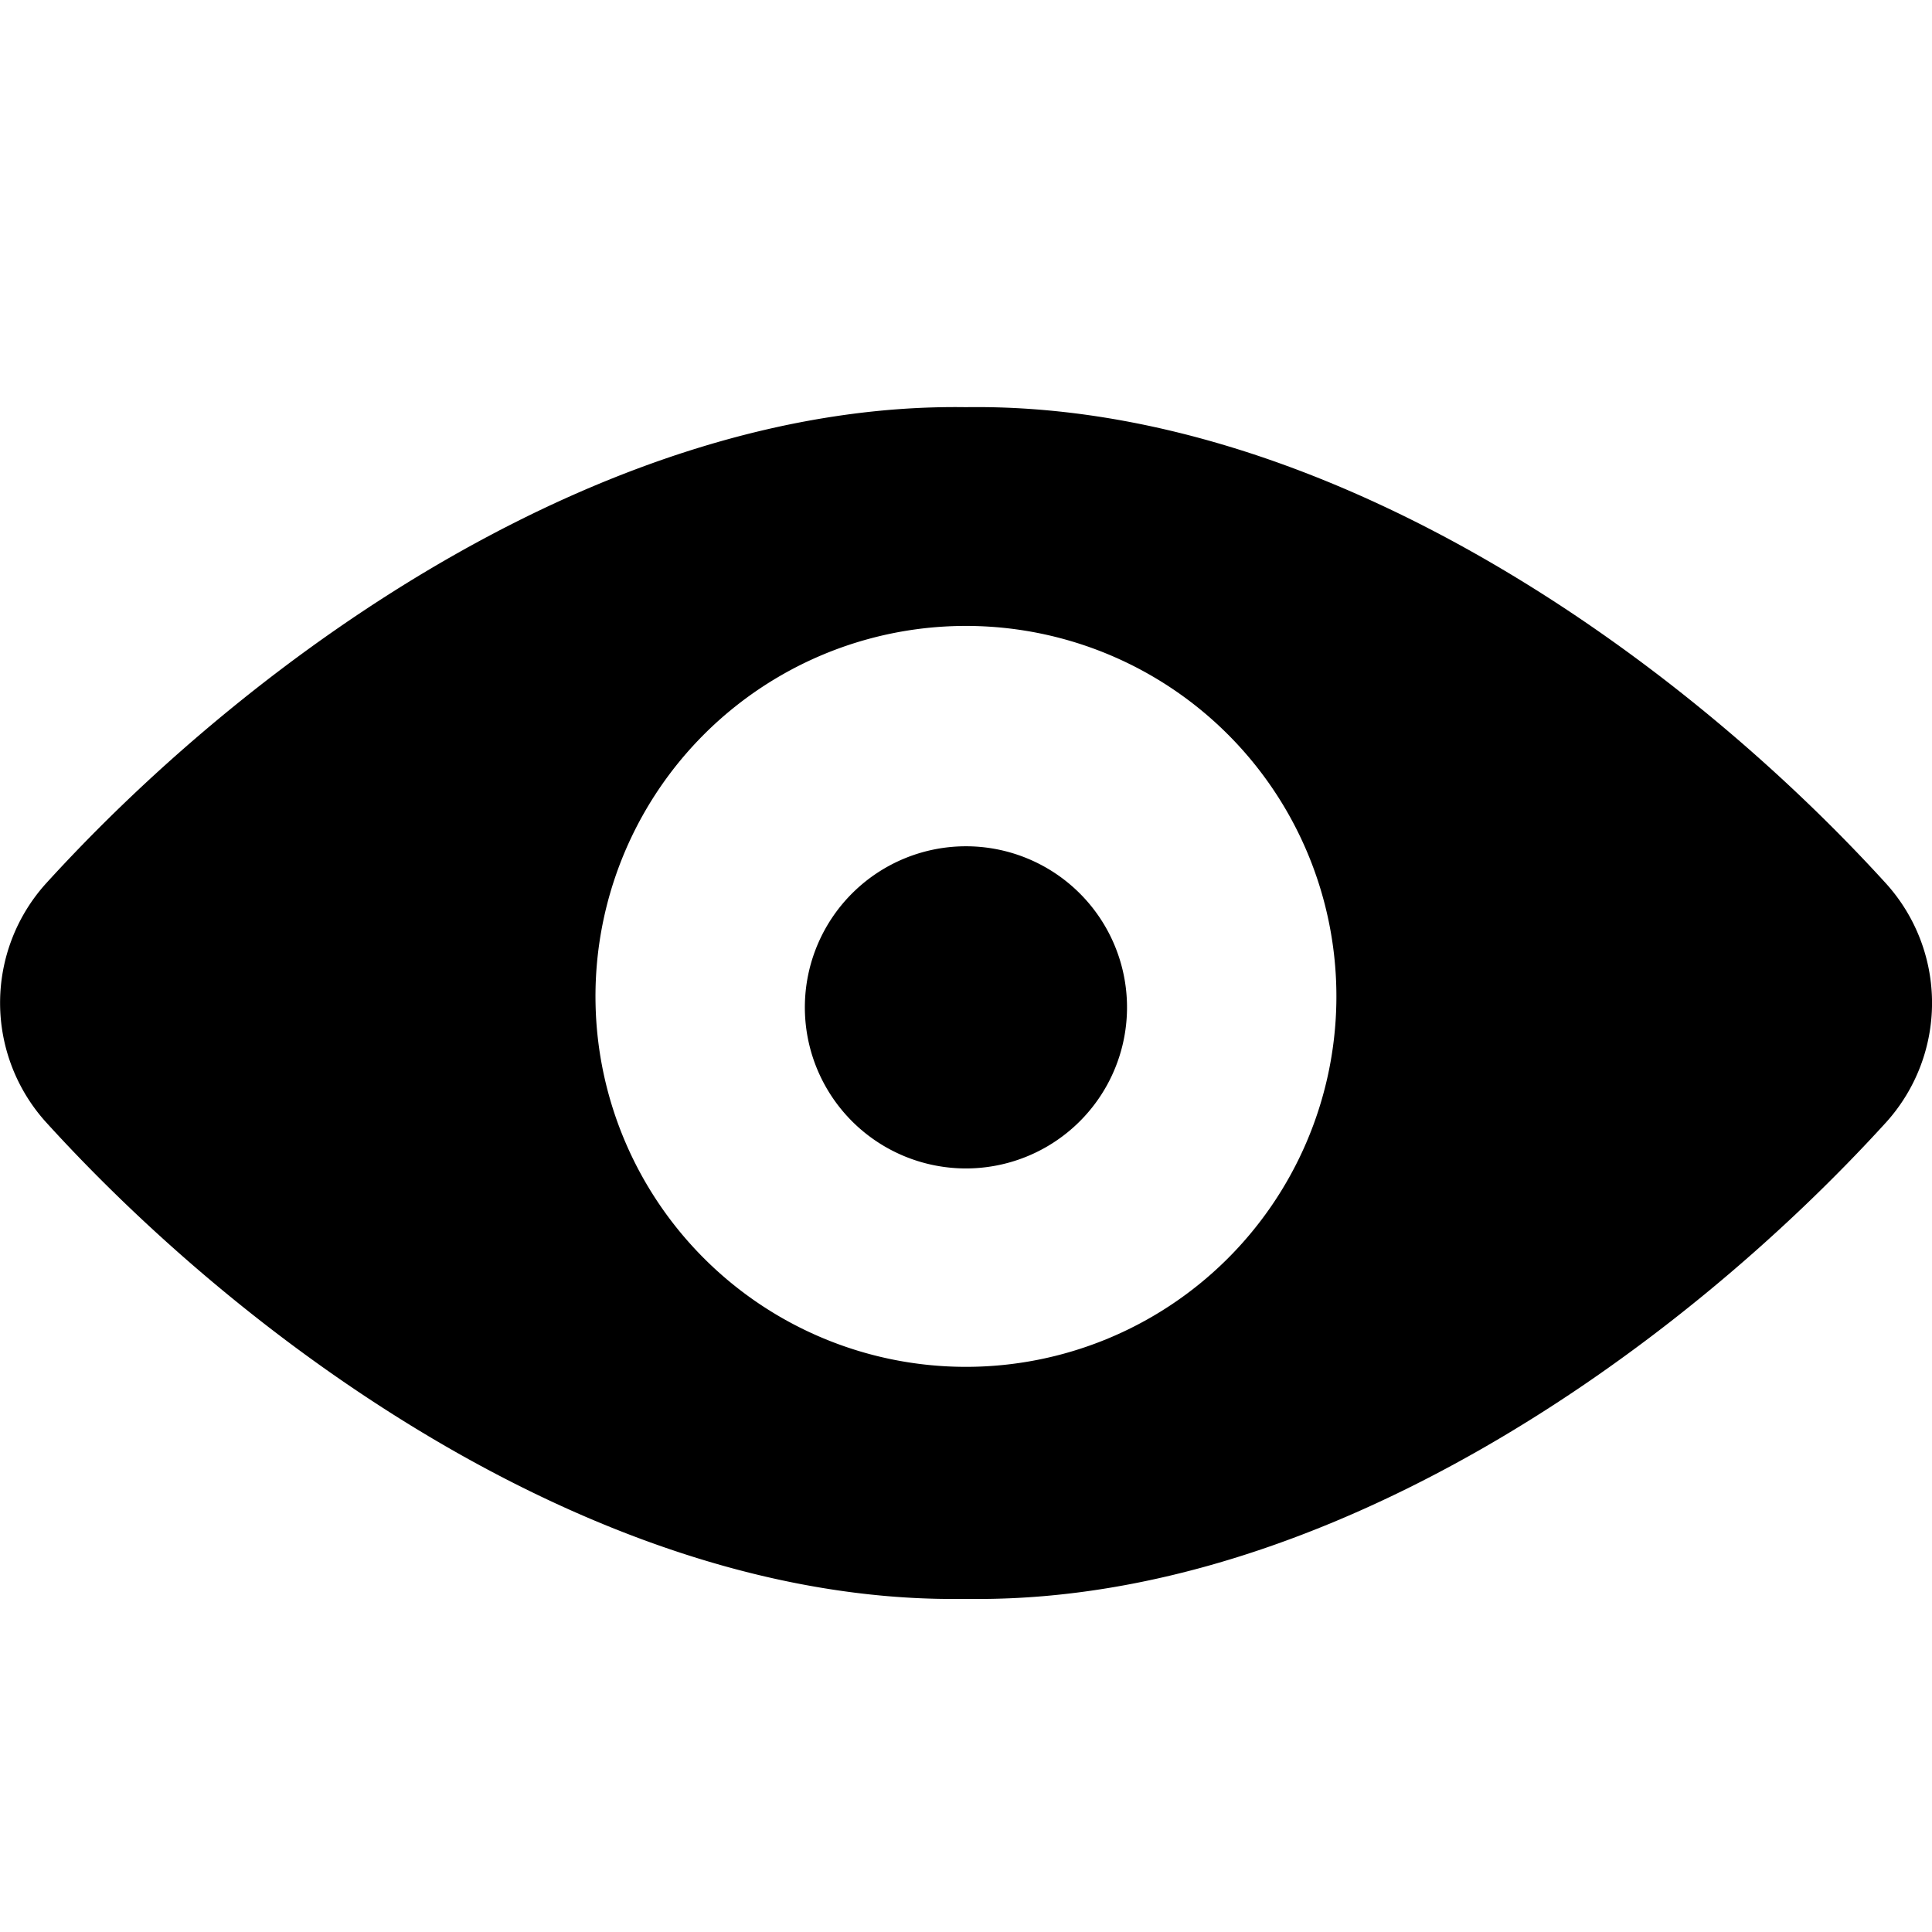 <svg xmlns="http://www.w3.org/2000/svg" fill="none" viewBox="0 0 16 16">
  <path fill="currentColor" d="M15.624 7.322C13.86 5.382 10.934 3.33 8 3.372c-2.935-.043-5.86 2.01-7.624 3.95a1.475 1.475 0 0 0 0 1.966c1.743 1.92 4.627 3.954 7.516 3.954h.206c2.899 0 5.782-2.034 7.528-3.954a1.475 1.475 0 0 0-.002-1.966zm-10.692.985a3.068 3.068 0 1 1 6.135 0 3.068 3.068 0 0 1-6.135 0z"/>
  <path fill="currentColor" d="M6.666 8.306a1.334 1.334 0 1 0 2.667 0 1.334 1.334 0 0 0-2.667 0z"/>
</svg>
